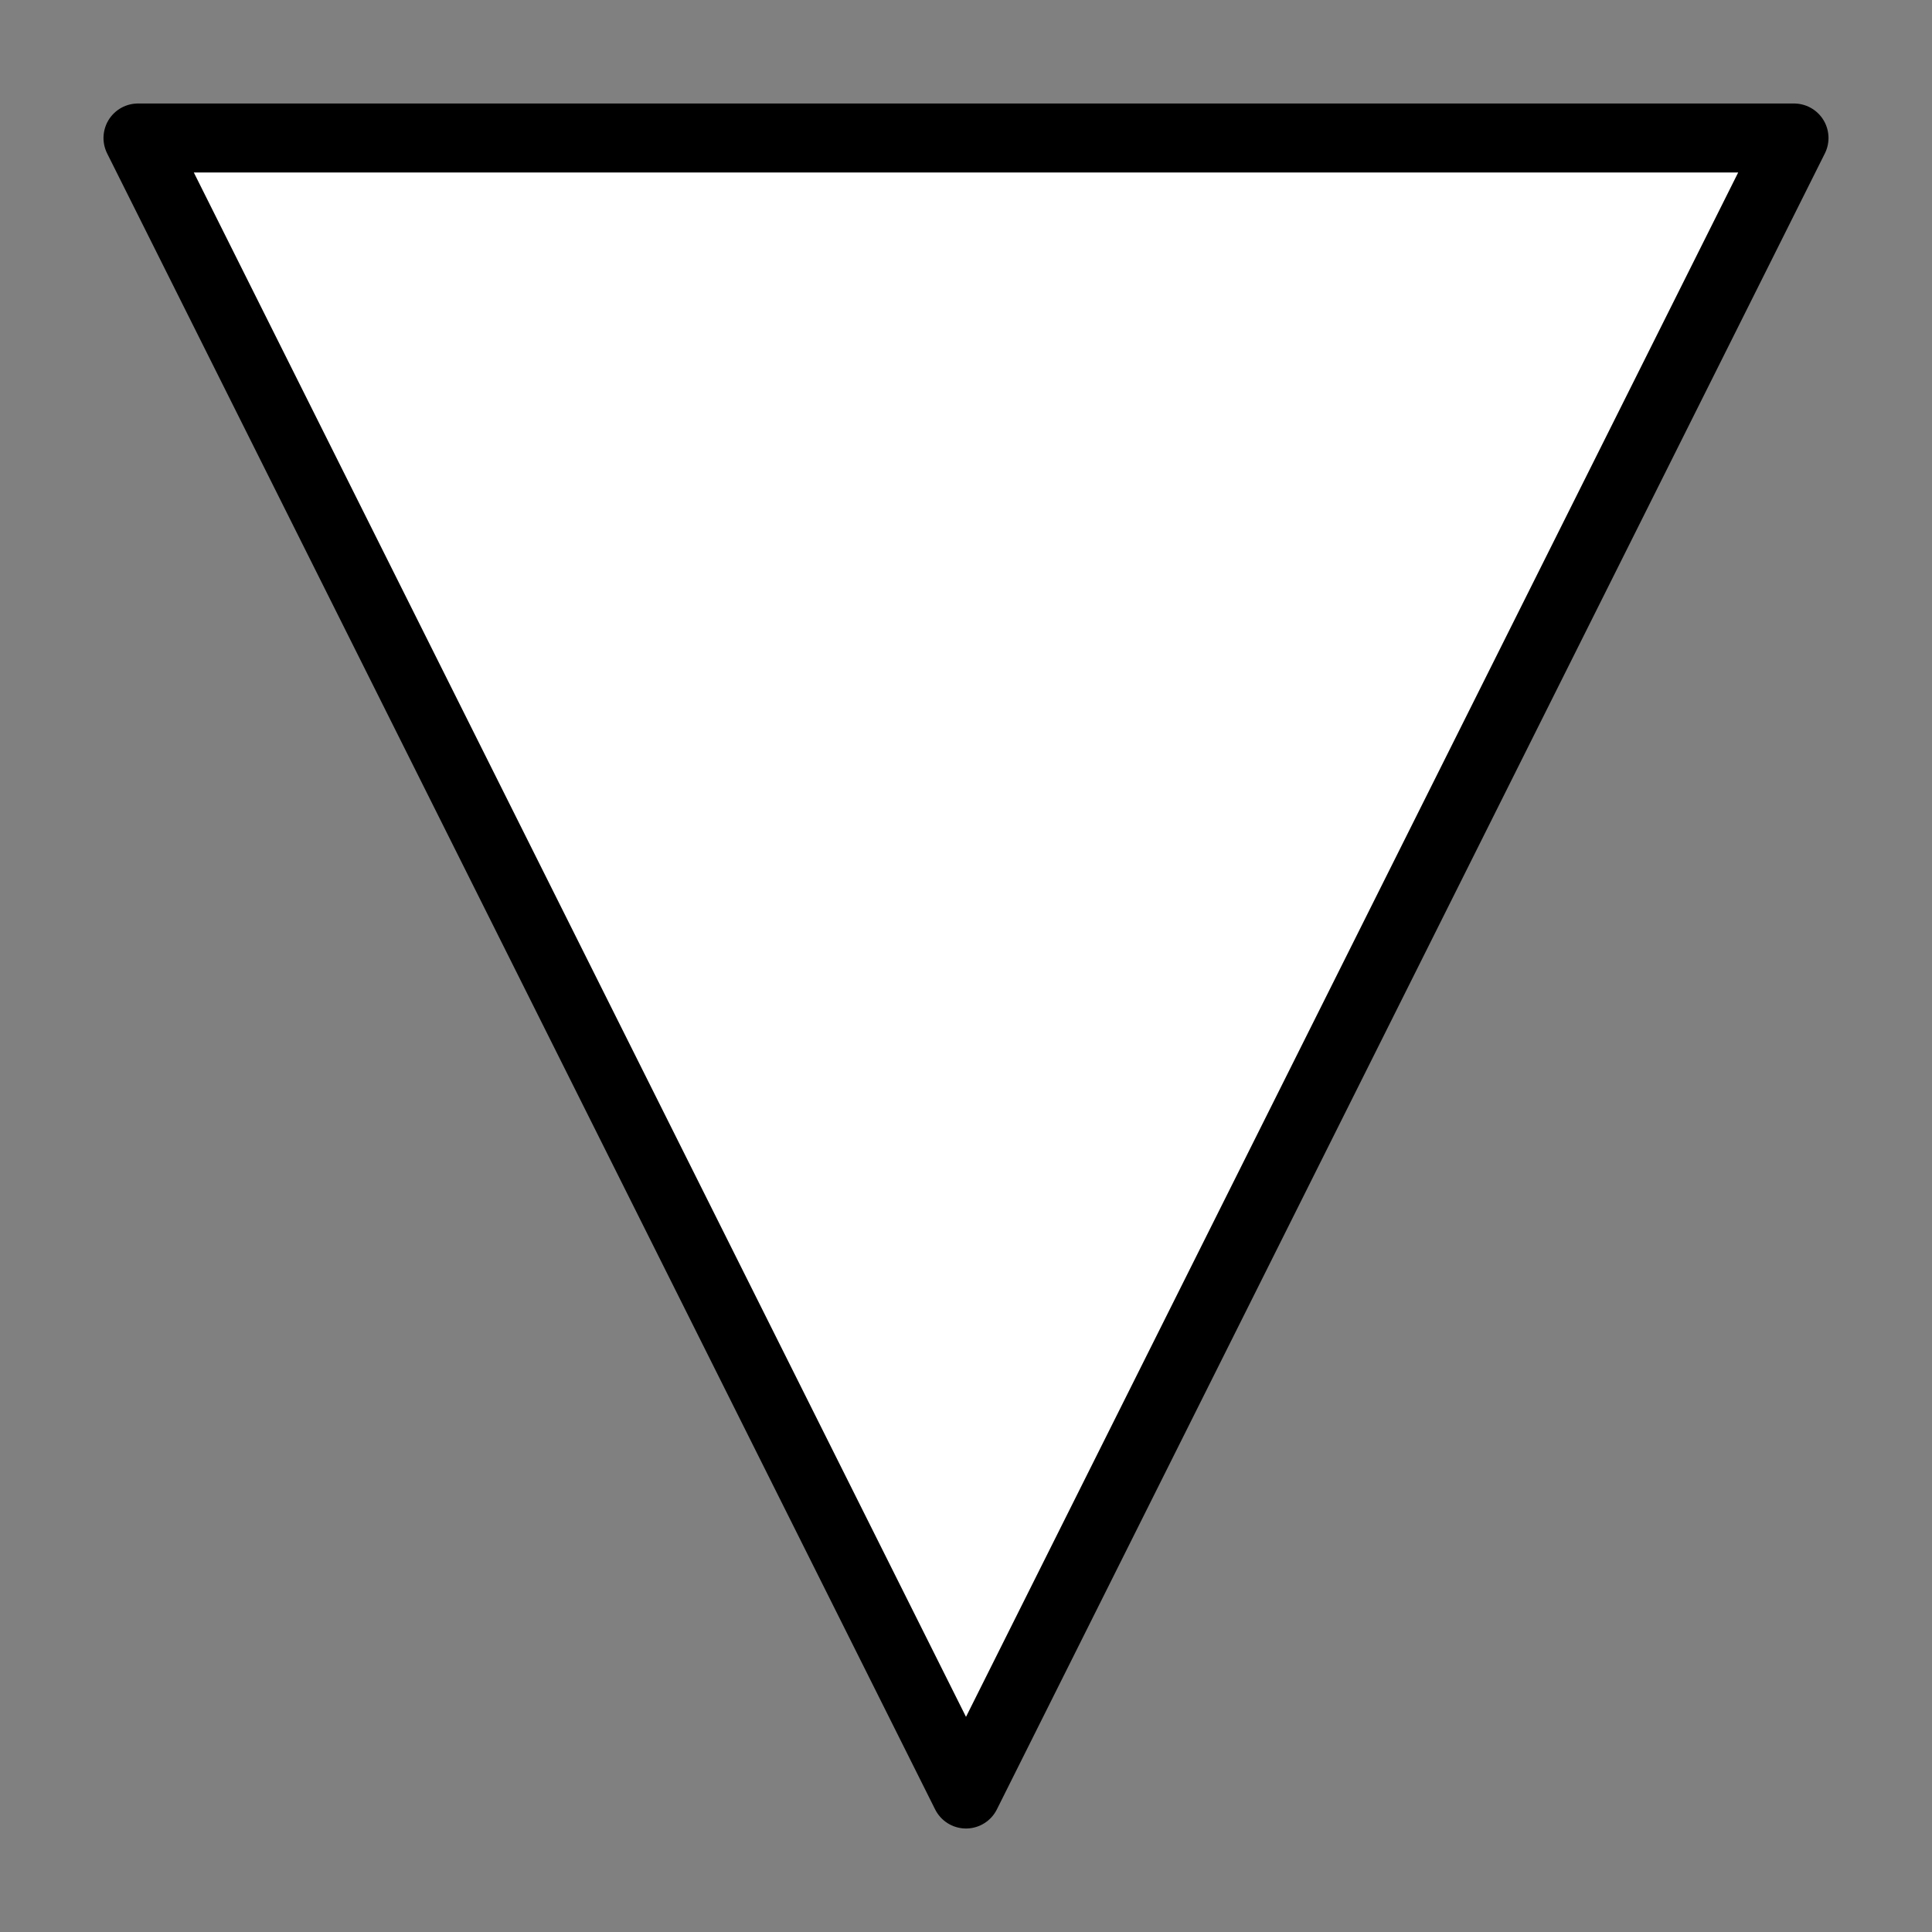 <?xml version="1.0" encoding="utf-8" standalone="no"?>
<!DOCTYPE svg PUBLIC "-//W3C//DTD SVG 1.1//EN" "http://www.w3.org/Graphics/SVG/1.1/DTD/svg11.dtd">
<svg xmlns="http://www.w3.org/2000/svg" xmlns:xl="http://www.w3.org/1999/xlink" version="1.1" viewBox="-2 -2 28 28" width="28pt" height="28pt" xmlns:dc="http://purl.org/dc/elements/1.1/"><rect x="-2" y="-2" width="28" height="28" fill="#808080" stroke="none"/><defs/><g stroke="none" stroke-opacity="1" stroke-dasharray="none" fill="none" fill-opacity="1"><title>Canvas 8</title><g><title>Layer 1</title><path d="M 0 0 L 12 24 L 24 0 Z" fill="white"/><path d="M 0 0 L 12 24 L 24 0 Z" stroke="black" stroke-linecap="round" stroke-linejoin="round" stroke-width="1"/></g></g></svg>
